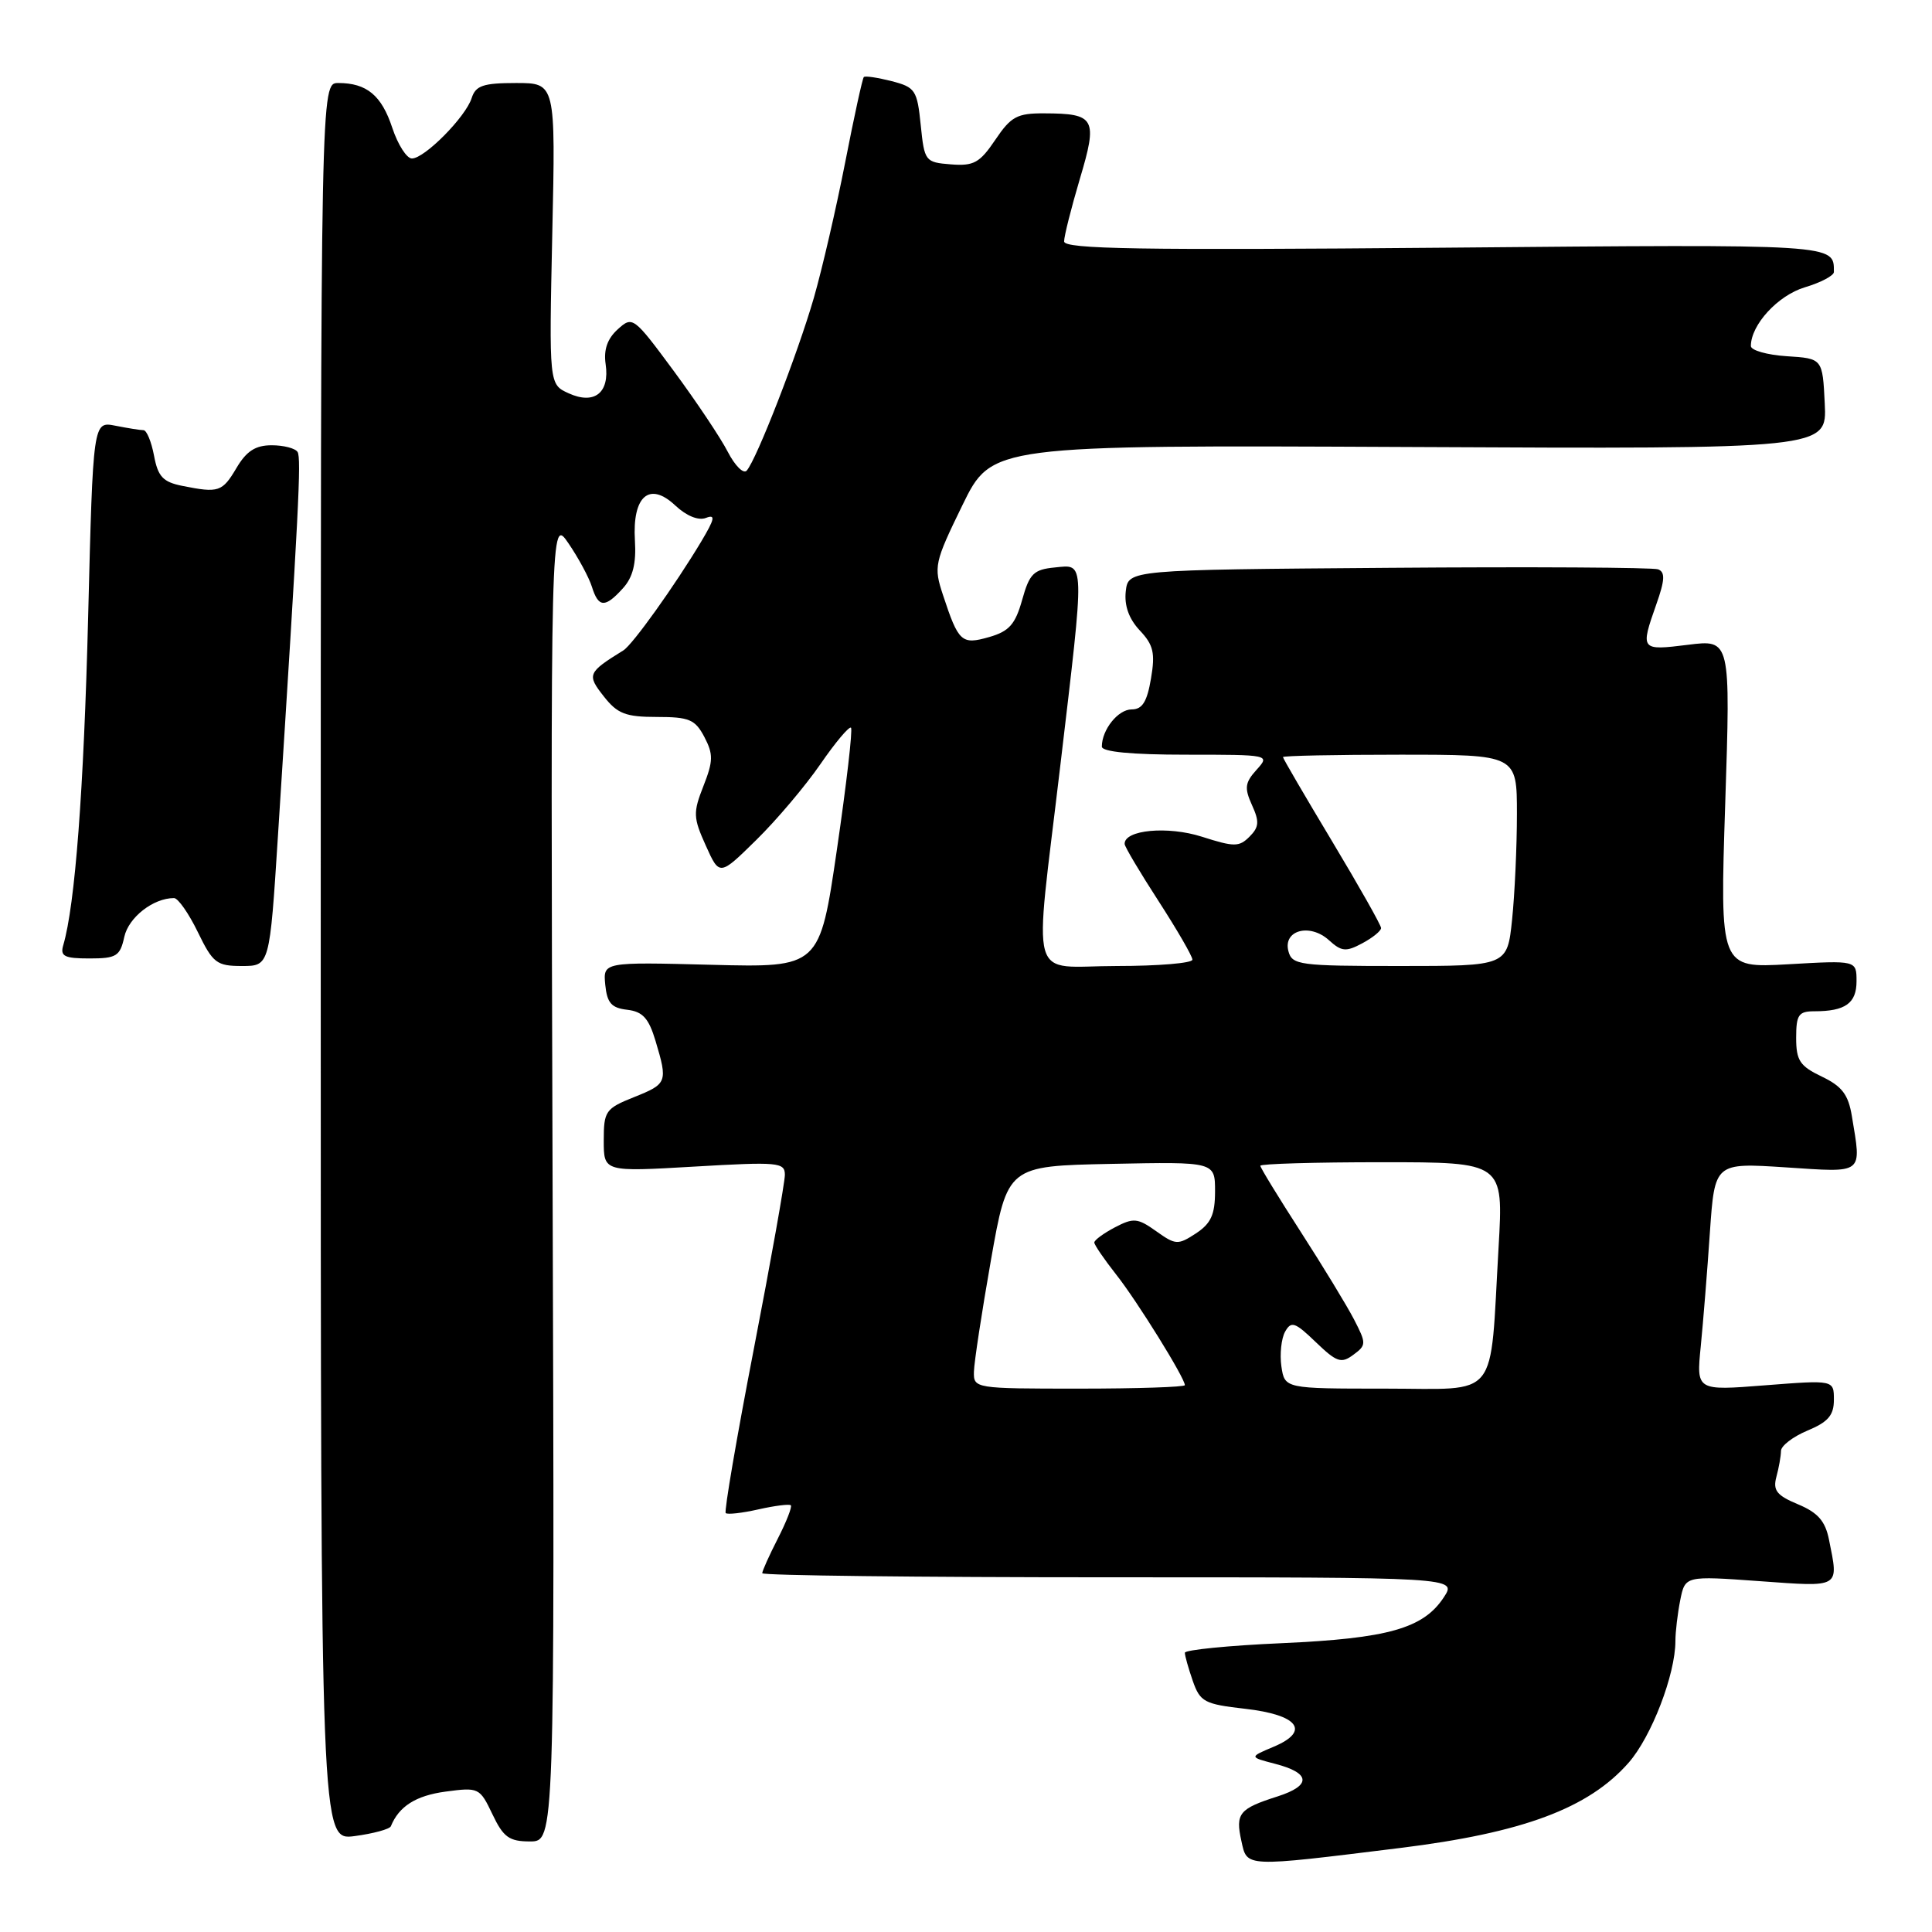 <?xml version="1.0" encoding="UTF-8" standalone="no"?>
<!DOCTYPE svg PUBLIC "-//W3C//DTD SVG 1.1//EN" "http://www.w3.org/Graphics/SVG/1.1/DTD/svg11.dtd" >
<svg xmlns="http://www.w3.org/2000/svg" xmlns:xlink="http://www.w3.org/1999/xlink" version="1.1" viewBox="0 0 256 256">
 <g >
 <path fill="currentColor"
d=" M 185.50 244.87 C 201.79 242.86 210.50 239.61 215.80 233.57 C 218.83 230.12 222.00 221.87 222.00 217.44 C 222.00 216.24 222.29 213.80 222.64 212.03 C 223.29 208.80 223.29 208.80 233.14 209.51 C 243.97 210.29 243.65 210.48 242.35 204.01 C 241.86 201.55 240.88 200.43 238.25 199.33 C 235.42 198.15 234.90 197.49 235.38 195.69 C 235.71 194.49 235.98 192.94 235.99 192.26 C 235.99 191.58 237.57 190.37 239.50 189.56 C 242.24 188.42 243.00 187.53 243.00 185.48 C 243.00 182.85 243.00 182.85 233.89 183.56 C 224.77 184.28 224.77 184.28 225.36 178.39 C 225.68 175.15 226.23 168.35 226.57 163.28 C 227.21 154.07 227.21 154.07 236.60 154.68 C 247.09 155.37 246.67 155.70 245.38 147.88 C 244.91 145.03 244.07 143.93 241.39 142.65 C 238.49 141.26 238.00 140.53 238.00 137.52 C 238.00 134.46 238.32 134.00 240.42 134.00 C 244.51 134.00 246.00 132.94 246.00 130.02 C 246.00 127.25 246.00 127.25 236.95 127.77 C 227.89 128.28 227.89 128.28 228.60 106.51 C 229.31 84.73 229.31 84.73 223.66 85.44 C 217.38 86.22 217.33 86.16 219.47 80.08 C 220.61 76.86 220.66 75.81 219.71 75.44 C 219.04 75.19 202.97 75.09 183.99 75.24 C 149.50 75.50 149.50 75.50 149.17 78.35 C 148.96 80.24 149.58 81.99 151.02 83.53 C 152.84 85.45 153.09 86.53 152.51 89.92 C 151.99 93.00 151.36 94.00 149.95 94.00 C 148.15 94.00 146.00 96.69 146.00 98.93 C 146.00 99.62 149.93 100.00 157.15 100.00 C 168.25 100.00 168.30 100.01 166.50 102.00 C 164.96 103.71 164.87 104.41 165.89 106.67 C 166.89 108.86 166.84 109.59 165.57 110.86 C 164.19 112.24 163.55 112.24 159.26 110.87 C 154.73 109.42 148.96 109.96 149.02 111.83 C 149.03 112.20 151.06 115.61 153.52 119.41 C 155.98 123.22 158.00 126.70 158.00 127.16 C 158.00 127.62 153.50 128.00 148.00 128.00 C 136.09 128.00 136.99 131.18 140.49 101.50 C 143.77 73.79 143.79 74.80 139.78 75.19 C 136.96 75.46 136.41 76.01 135.44 79.49 C 134.53 82.73 133.72 83.65 131.08 84.41 C 127.41 85.46 127.01 85.10 124.95 78.84 C 123.70 75.07 123.81 74.56 127.53 66.93 C 131.42 58.97 131.42 58.97 186.75 59.23 C 242.08 59.50 242.08 59.50 241.79 53.50 C 241.50 47.50 241.50 47.50 236.75 47.20 C 234.14 47.03 232.00 46.42 232.00 45.85 C 232.00 43.04 235.58 39.14 239.15 38.07 C 241.27 37.44 243.00 36.52 243.00 36.04 C 243.00 32.32 243.68 32.36 191.47 32.82 C 151.06 33.17 141.00 33.01 141.00 31.99 C 141.00 31.29 141.94 27.57 143.08 23.72 C 145.48 15.69 145.13 15.04 138.38 15.02 C 134.77 15.00 133.96 15.44 131.88 18.53 C 129.82 21.58 129.03 22.02 126.00 21.78 C 122.59 21.51 122.49 21.38 122.00 16.56 C 121.53 11.94 121.28 11.56 118.14 10.75 C 116.29 10.28 114.64 10.03 114.46 10.21 C 114.28 10.39 113.17 15.47 111.99 21.52 C 110.81 27.56 108.94 35.65 107.83 39.50 C 105.69 46.89 100.25 60.90 98.94 62.36 C 98.52 62.84 97.39 61.72 96.43 59.86 C 95.48 58.01 92.26 53.20 89.28 49.16 C 83.95 41.95 83.82 41.85 81.85 43.64 C 80.48 44.88 79.97 46.34 80.25 48.25 C 80.81 52.05 78.76 53.67 75.34 52.11 C 72.75 50.93 72.75 50.93 73.18 30.96 C 73.62 11.00 73.62 11.00 68.38 11.00 C 64.03 11.00 63.03 11.34 62.50 12.99 C 61.71 15.49 56.26 21.00 54.58 21.00 C 53.89 21.00 52.72 19.17 51.98 16.94 C 50.56 12.63 48.59 11.00 44.82 11.00 C 42.50 11.00 42.50 11.00 42.50 127.45 C 42.50 243.89 42.50 243.89 47.00 243.29 C 49.48 242.96 51.63 242.37 51.79 241.99 C 52.86 239.35 55.10 237.93 59.02 237.40 C 63.43 236.81 63.57 236.87 65.25 240.40 C 66.70 243.45 67.47 244.00 70.23 244.00 C 73.50 244.00 73.50 244.00 73.22 156.25 C 72.95 68.50 72.95 68.50 75.33 72.00 C 76.64 73.92 78.04 76.51 78.43 77.75 C 79.30 80.53 80.17 80.58 82.54 77.95 C 83.86 76.50 84.32 74.66 84.13 71.63 C 83.77 65.73 86.05 63.75 89.48 66.98 C 90.95 68.36 92.54 69.01 93.53 68.63 C 94.84 68.12 94.72 68.73 92.92 71.75 C 89.42 77.59 83.82 85.43 82.60 86.18 C 77.85 89.12 77.74 89.40 80.01 92.28 C 81.81 94.58 82.91 95.00 87.04 95.00 C 91.32 95.00 92.11 95.33 93.33 97.65 C 94.53 99.94 94.51 100.84 93.21 104.15 C 91.82 107.68 91.85 108.34 93.52 112.04 C 95.34 116.09 95.34 116.09 100.22 111.29 C 102.90 108.66 106.72 104.14 108.71 101.25 C 110.70 98.36 112.53 96.19 112.76 96.43 C 113.00 96.67 112.16 103.91 110.90 112.54 C 108.61 128.21 108.61 128.21 94.26 127.84 C 79.91 127.47 79.91 127.47 80.20 130.49 C 80.44 132.90 81.02 133.56 83.11 133.80 C 85.16 134.04 85.96 134.92 86.86 137.92 C 88.50 143.40 88.41 143.62 84.00 145.38 C 80.23 146.89 80.00 147.23 80.00 151.13 C 80.00 155.28 80.00 155.28 92.00 154.58 C 103.12 153.93 104.00 154.01 104.00 155.67 C 104.00 156.65 102.15 167.05 99.88 178.77 C 97.61 190.50 95.94 200.27 96.16 200.49 C 96.38 200.71 98.33 200.49 100.50 200.00 C 102.67 199.51 104.60 199.27 104.79 199.46 C 104.98 199.65 104.21 201.63 103.07 203.86 C 101.93 206.09 101.00 208.16 101.00 208.46 C 101.00 208.76 121.71 209.00 147.02 209.00 C 193.05 209.00 193.05 209.00 191.32 211.64 C 188.61 215.78 183.93 217.10 169.84 217.73 C 162.78 218.04 157.00 218.62 157.00 219.00 C 157.00 219.39 157.47 221.06 158.05 222.73 C 159.02 225.51 159.59 225.81 164.96 226.42 C 172.05 227.22 173.68 229.39 168.75 231.46 C 165.52 232.82 165.52 232.82 168.94 233.71 C 173.67 234.93 173.81 236.58 169.30 238.03 C 164.19 239.66 163.68 240.28 164.49 243.94 C 165.26 247.45 164.76 247.43 185.50 244.87 Z  M 36.83 110.75 C 39.59 67.57 39.94 60.72 39.43 59.89 C 39.13 59.40 37.58 59.00 36.00 59.00 C 33.85 59.00 32.66 59.77 31.34 62.00 C 29.45 65.19 28.99 65.35 24.15 64.38 C 21.60 63.87 20.93 63.16 20.41 60.38 C 20.06 58.52 19.43 57.00 19.01 57.00 C 18.59 57.00 16.92 56.73 15.29 56.41 C 12.33 55.82 12.33 55.82 11.68 81.73 C 11.10 104.73 9.95 119.92 8.38 125.25 C 7.95 126.71 8.53 127.00 11.85 127.00 C 15.43 127.00 15.91 126.70 16.47 124.14 C 17.04 121.55 20.31 119.00 23.06 119.00 C 23.59 119.00 25.01 121.03 26.21 123.50 C 28.21 127.62 28.71 128.00 32.06 128.00 C 35.73 128.00 35.73 128.00 36.83 110.75 Z  M 129.05 181.75 C 129.08 180.51 130.09 173.88 131.30 167.00 C 133.50 154.50 133.50 154.50 147.25 154.22 C 161.00 153.94 161.00 153.94 161.00 157.86 C 161.00 160.94 160.46 162.12 158.47 163.43 C 156.08 164.99 155.78 164.98 153.20 163.14 C 150.74 161.39 150.20 161.34 147.73 162.63 C 146.23 163.42 145.00 164.32 145.00 164.64 C 145.00 164.95 146.30 166.85 147.88 168.86 C 150.64 172.34 157.00 182.59 157.00 183.54 C 157.00 183.79 150.70 184.00 143.00 184.00 C 129.13 184.00 129.00 183.98 129.05 181.75 Z  M 169.79 181.05 C 169.56 179.43 169.78 177.36 170.28 176.46 C 171.09 175.01 171.59 175.18 174.35 177.84 C 177.12 180.50 177.72 180.71 179.32 179.52 C 181.06 178.24 181.06 178.02 179.42 174.84 C 178.47 173.01 175.29 167.78 172.35 163.22 C 169.41 158.66 167.00 154.72 167.00 154.47 C 167.00 154.21 174.25 154.00 183.11 154.00 C 199.22 154.00 199.22 154.00 198.57 165.25 C 197.38 185.84 198.85 184.00 183.53 184.00 C 170.23 184.00 170.23 184.00 169.79 181.05 Z  M 170.72 126.03 C 169.99 123.26 173.55 122.29 176.08 124.57 C 177.76 126.10 178.35 126.15 180.51 124.99 C 181.88 124.26 183.00 123.35 183.00 122.97 C 183.00 122.59 180.07 117.41 176.50 111.46 C 172.93 105.51 170.00 100.50 170.00 100.32 C 170.00 100.14 176.97 100.00 185.50 100.00 C 201.00 100.00 201.00 100.00 201.00 107.85 C 201.00 112.17 200.71 118.47 200.36 121.85 C 199.72 128.00 199.72 128.00 185.47 128.00 C 172.16 128.00 171.20 127.87 170.72 126.03 Z "/>
</g>
</svg>
